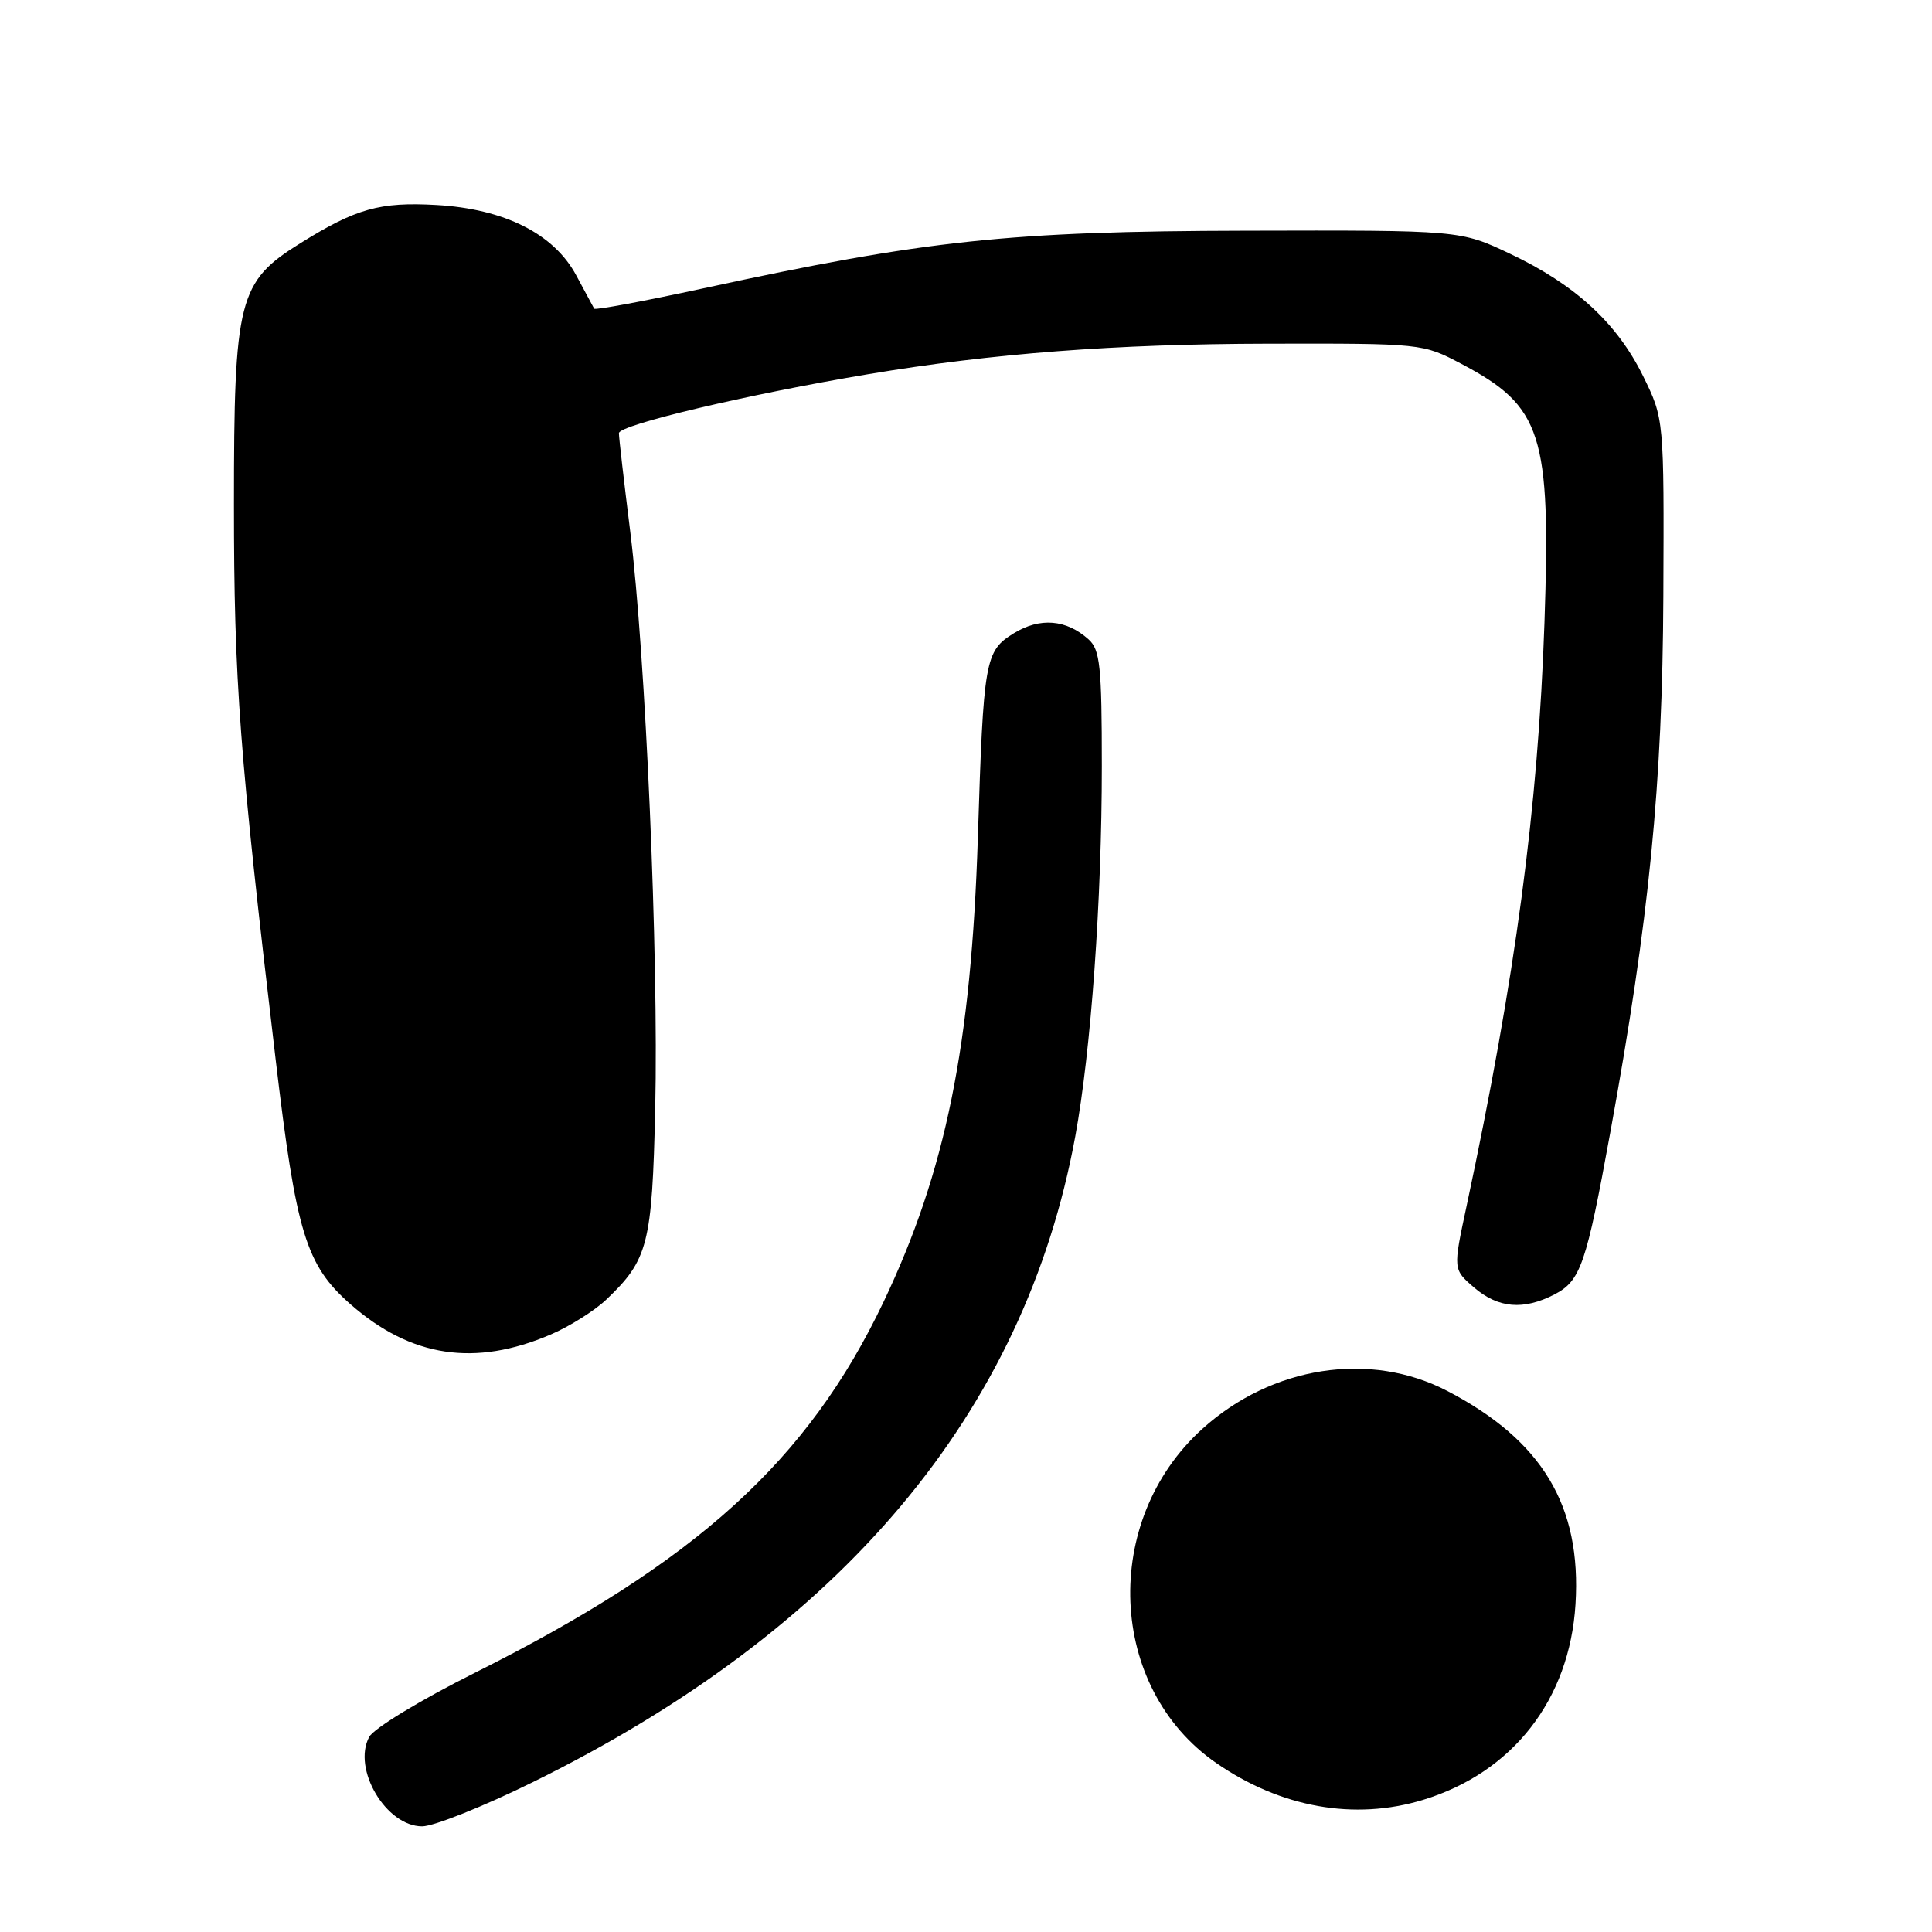 <?xml version="1.0" encoding="UTF-8" standalone="no"?>
<!DOCTYPE svg PUBLIC "-//W3C//DTD SVG 1.1//EN" "http://www.w3.org/Graphics/SVG/1.1/DTD/svg11.dtd" >
<svg xmlns="http://www.w3.org/2000/svg" xmlns:xlink="http://www.w3.org/1999/xlink" version="1.1" viewBox="0 0 256 256">
 <g >
 <path fill="currentColor"
d=" M 70.61 236.14 C 111.62 215.93 135.76 187.19 142.48 150.57 C 144.57 139.18 146.00 119.29 146.00 101.51 C 146.00 88.30 145.77 86.10 144.25 84.73 C 141.29 82.06 137.79 81.78 134.32 83.92 C 130.51 86.28 130.32 87.36 129.57 111.00 C 128.69 138.55 125.32 155.17 117.08 172.50 C 107.07 193.54 92.29 206.96 62.91 221.66 C 55.75 225.24 49.53 229.02 48.92 230.15 C 46.65 234.39 51.15 242.00 55.94 242.00 C 57.47 242.00 64.08 239.36 70.61 236.14 Z  M 188.57 238.49 C 200.45 234.87 207.98 225.20 208.76 212.57 C 209.57 199.53 204.36 190.87 191.79 184.32 C 181.55 178.98 168.55 180.99 159.32 189.33 C 145.85 201.50 146.76 223.63 161.13 233.59 C 169.69 239.52 179.47 241.27 188.57 238.49 Z  M 73.00 176.82 C 75.47 175.76 78.78 173.68 80.34 172.20 C 85.88 166.93 86.41 164.86 86.82 146.87 C 87.28 126.72 85.55 86.81 83.51 70.44 C 82.69 63.88 82.01 58.01 82.01 57.40 C 82.00 56.30 99.12 52.25 115.00 49.59 C 131.52 46.82 147.74 45.58 168.00 45.54 C 188.41 45.50 188.52 45.51 193.65 48.22 C 204.33 53.85 205.50 57.51 204.65 82.47 C 203.81 107.04 200.81 129.47 194.32 159.85 C 192.53 168.20 192.53 168.20 195.32 170.60 C 198.52 173.35 201.86 173.64 205.97 171.52 C 209.44 169.72 210.18 167.58 213.38 150.00 C 218.54 121.70 220.29 103.95 220.40 79.00 C 220.50 55.50 220.50 55.50 217.72 49.84 C 214.27 42.82 208.73 37.72 200.12 33.64 C 193.50 30.50 193.50 30.50 165.00 30.57 C 133.74 30.64 122.65 31.82 93.23 38.20 C 85.38 39.90 78.86 41.12 78.73 40.90 C 78.60 40.68 77.54 38.70 76.36 36.50 C 73.41 30.98 66.83 27.67 57.80 27.16 C 50.34 26.74 47.19 27.62 39.81 32.22 C 31.58 37.33 31.00 39.62 31.00 66.84 C 31.00 90.24 31.73 99.93 36.52 140.34 C 39.25 163.43 40.54 167.63 46.44 172.82 C 54.47 179.86 62.94 181.14 73.00 176.82 Z "/>
</g>
</svg>